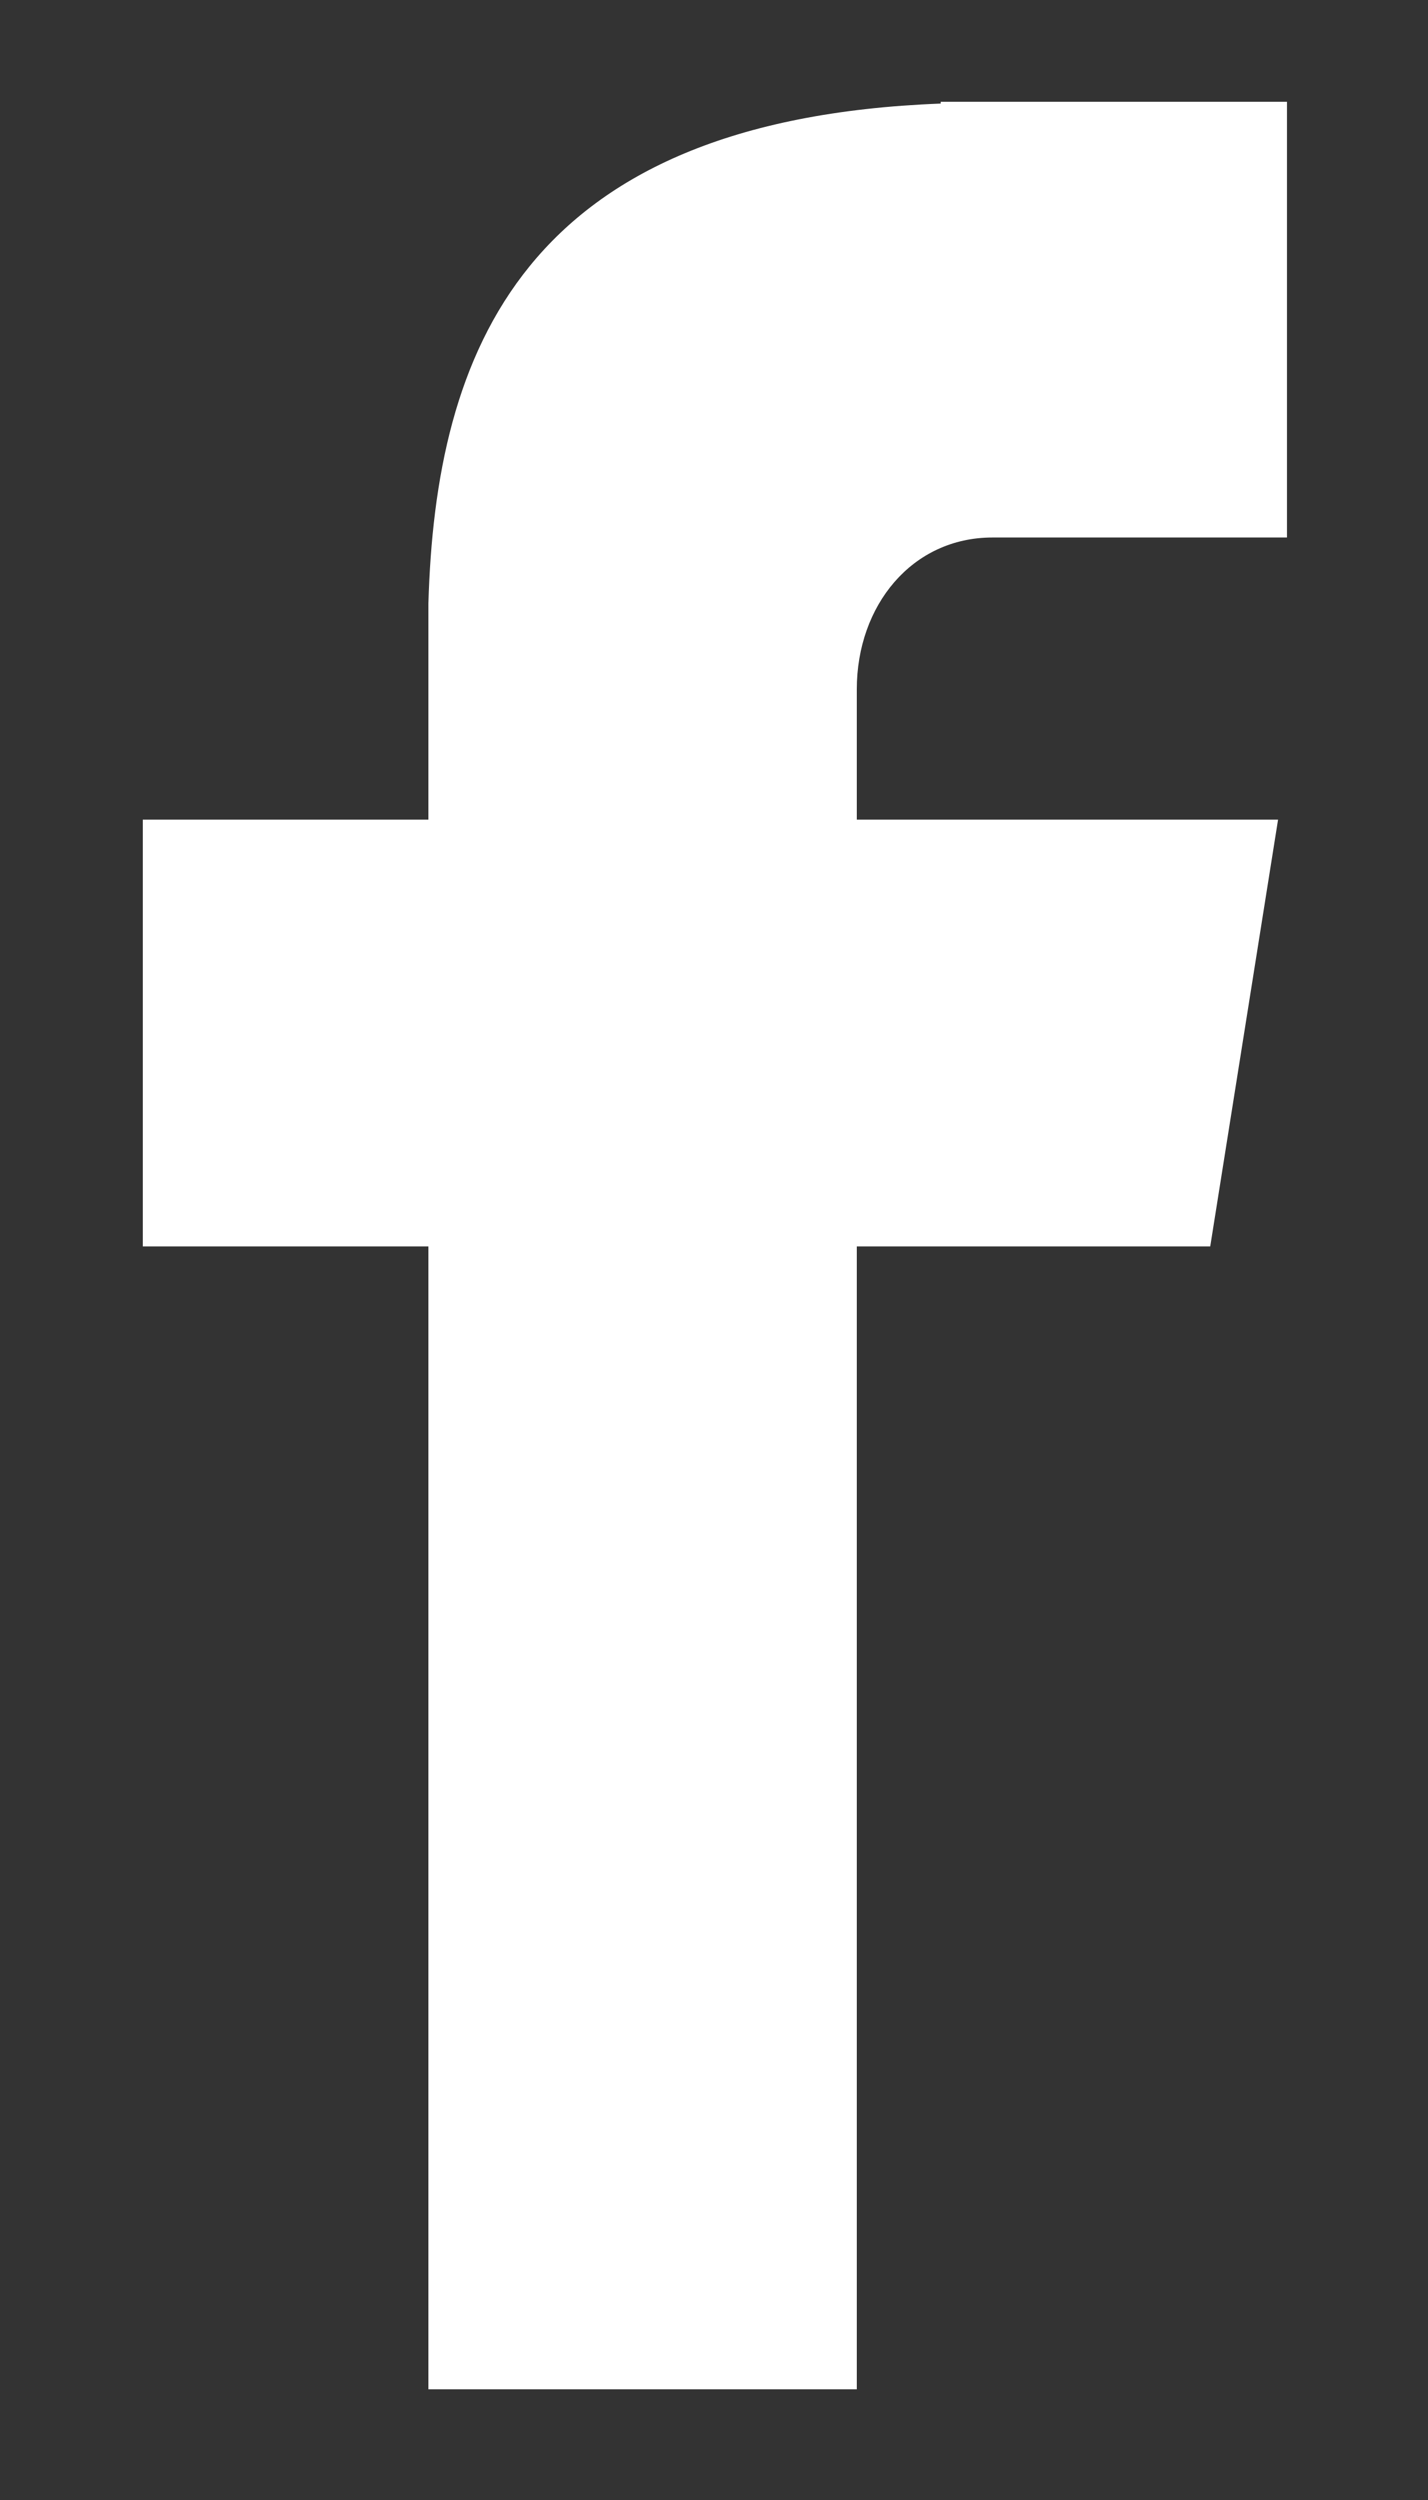 <svg xmlns="http://www.w3.org/2000/svg" xmlns:xlink="http://www.w3.org/1999/xlink" width="8" height="14" viewBox="0 0 8 14"><rect x="0" y="0" width="8" height="14" fill="#333333" stroke="none"/><defs><path id="1brqa" d="M612.56 10341.01h1.65v-2.44h-1.94v.01c-2.35.09-2.83 1.4-2.87 2.8v1.21h-1.6v2.39h1.6v6.4h2.4v-6.4h1.98l.38-2.39h-2.36v-.73c0-.47.31-.85.76-.85z"/></defs><g><g transform="translate(-607 -10338)"><use fill="#fff" xlink:href="#1brqa"/></g></g></svg>